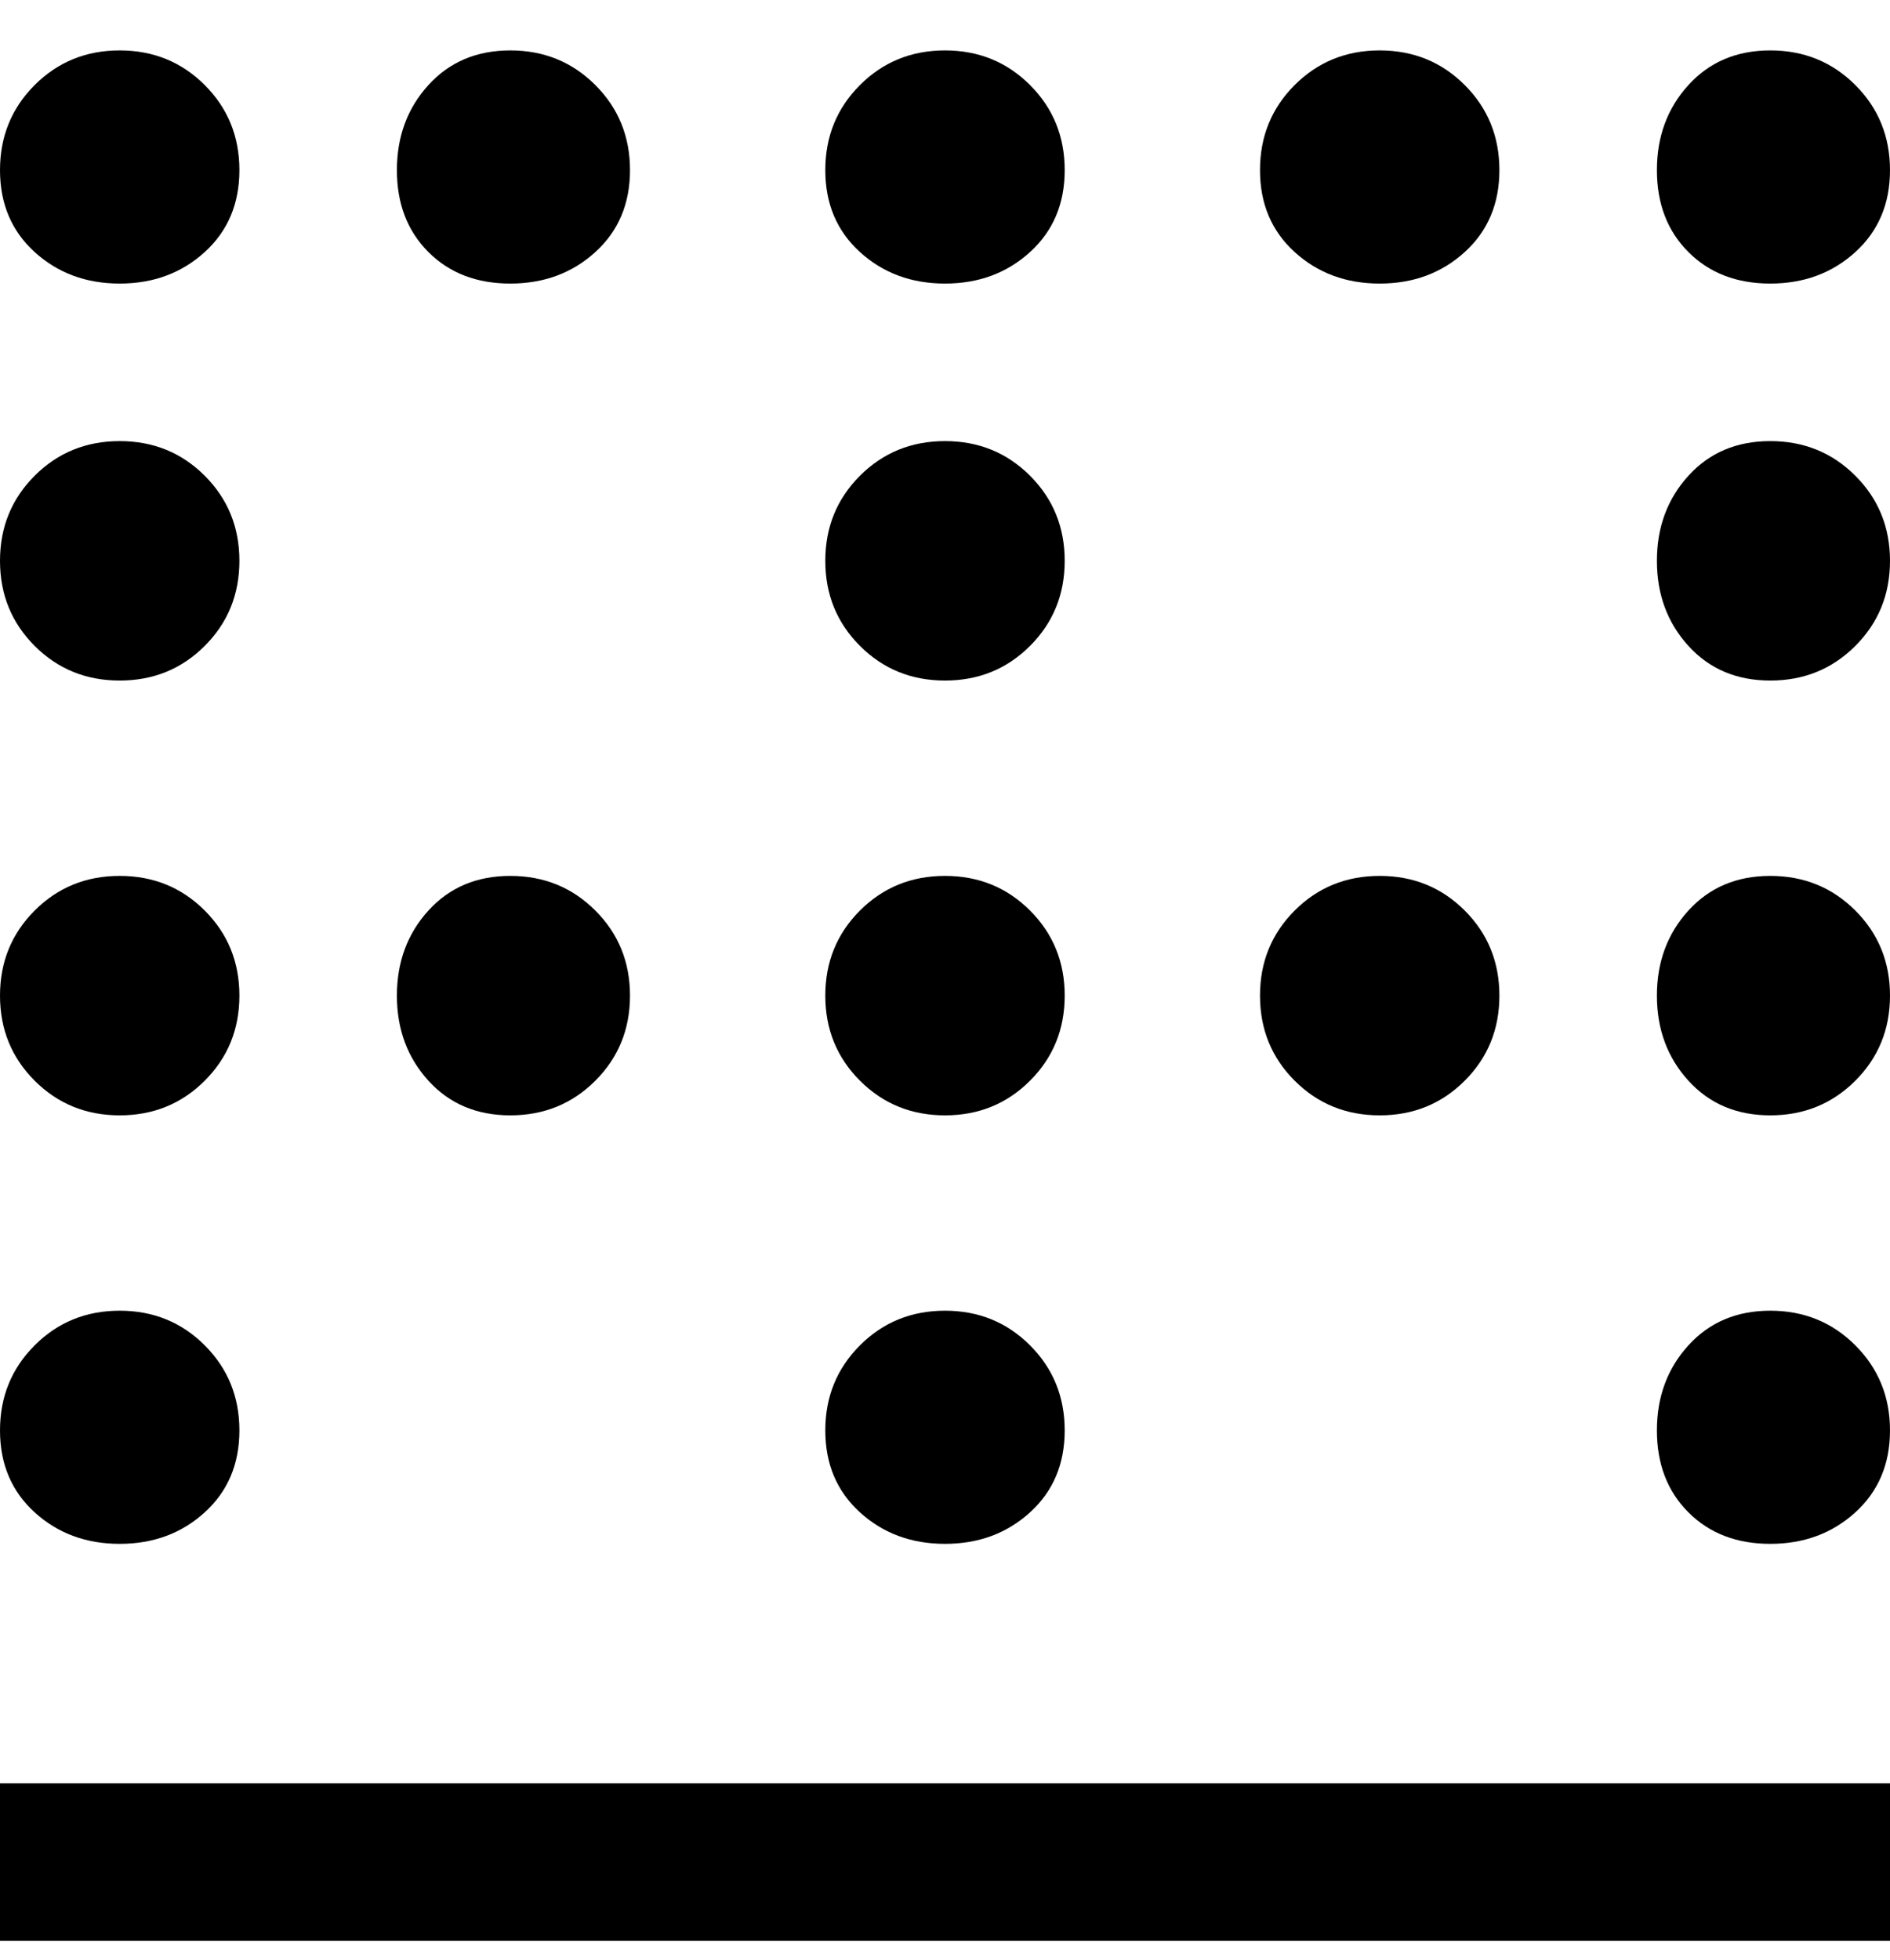 <svg viewBox="0 0 300 311" xmlns="http://www.w3.org/2000/svg"><path d="M300 308H0v-25h300v25zM19 8q-8 0-13.5 5.5T0 27q0 8 5.5 13T19 45q8 0 13.5-5T38 27q0-8-5.5-13.5T19 8zm0 62q-8 0-13.5 5.5T0 89q0 8 5.5 13.5T19 108q8 0 13.5-5.5T38 89q0-8-5.5-13.5T19 70zm262 0q-8 0-13 5.5T263 89q0 8 5 13.5t13 5.5q8 0 13.5-5.5T300 89q0-8-5.5-13.5T281 70zM19 208q-8 0-13.5 5.5T0 227q0 8 5.5 13t13.5 5q8 0 13.5-5t5.5-13q0-8-5.5-13.5T19 208zm262 0q-8 0-13 5.5t-5 13.5q0 8 5 13t13 5q8 0 13.5-5t5.5-13q0-8-5.5-13.5T281 208zm0-200q-8 0-13 5.5T263 27q0 8 5 13t13 5q8 0 13.5-5t5.5-13q0-8-5.5-13.5T281 8zm-62 0q-8 0-13.5 5.5T200 27q0 8 5.5 13t13.5 5q8 0 13.5-5t5.5-13q0-8-5.5-13.5T219 8zm-69 0q-8 0-13.5 5.5T131 27q0 8 5.5 13t13.5 5q8 0 13.5-5t5.5-13q0-8-5.5-13.5T150 8zM81 8q-8 0-13 5.5T63 27q0 8 5 13t13 5q8 0 13.5-5t5.5-13q0-8-5.5-13.5T81 8zM19 139q-8 0-13.5 5.5T0 158q0 8 5.5 13.5T19 177q8 0 13.5-5.5T38 158q0-8-5.5-13.5T19 139zm262 0q-8 0-13 5.5t-5 13.5q0 8 5 13.5t13 5.5q8 0 13.5-5.5T300 158q0-8-5.5-13.5T281 139zm-62 0q-8 0-13.5 5.5T200 158q0 8 5.5 13.5T219 177q8 0 13.5-5.5T238 158q0-8-5.5-13.5T219 139zm-69 0q-8 0-13.5 5.5T131 158q0 8 5.5 13.5T150 177q8 0 13.5-5.5T169 158q0-8-5.5-13.5T150 139zm-69 0q-8 0-13 5.5T63 158q0 8 5 13.5t13 5.5q8 0 13.5-5.5T100 158q0-8-5.5-13.5T81 139zm88 88q0-8-5.5-13.5T150 208q-8 0-13.5 5.5T131 227q0 8 5.5 13t13.5 5q8 0 13.5-5t5.5-13zm0-138q0-8-5.5-13.5T150 70q-8 0-13.5 5.5T131 89q0 8 5.5 13.5T150 108q8 0 13.5-5.5T169 89z"/></svg>